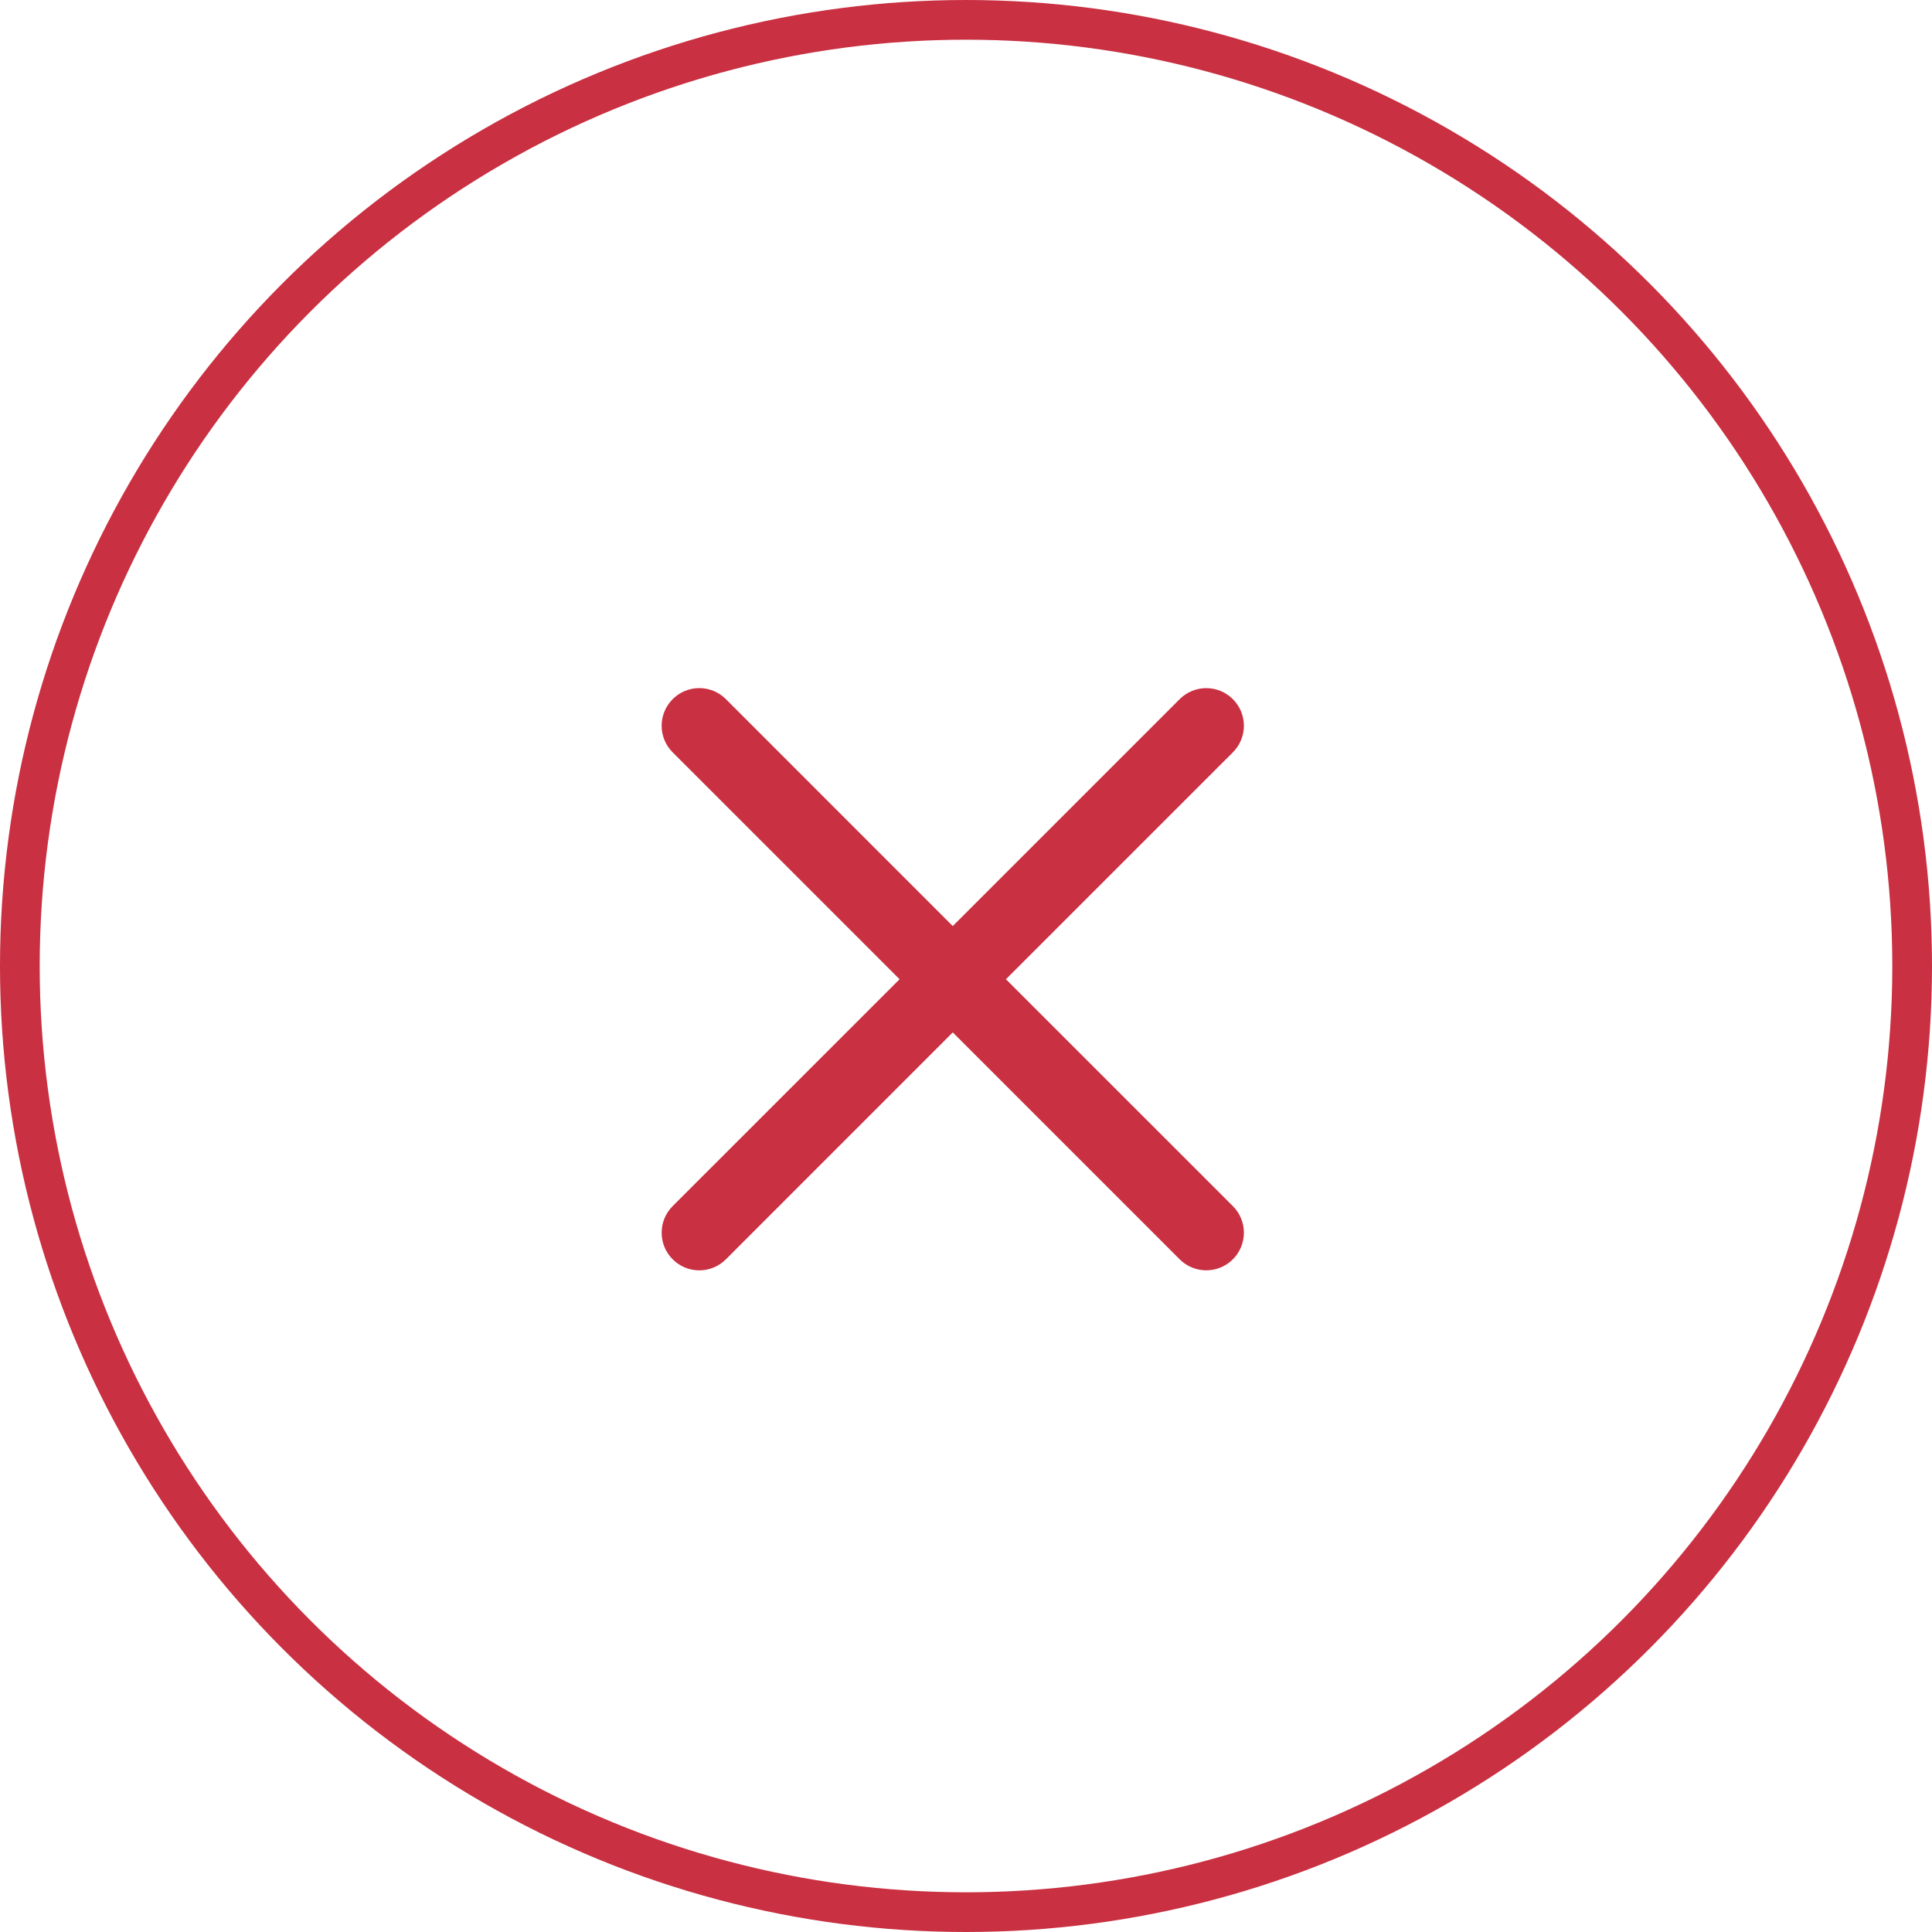 <svg width="73" height="73" viewBox="0 0 73 73" fill="none" xmlns="http://www.w3.org/2000/svg">
    <circle cx="36.5" cy="36.5" r="35.75" stroke="#C93041" stroke-width="1.5"/>
    <path fill-rule="evenodd" clip-rule="evenodd" d="M46.583 28.428C46.715 28.297 46.82 28.14 46.891 27.968C46.963 27.795 47 27.61 47 27.424C47 27.237 46.964 27.052 46.892 26.879C46.821 26.707 46.716 26.55 46.584 26.418C46.452 26.286 46.296 26.181 46.123 26.109C45.951 26.038 45.766 26.001 45.579 26.001C45.392 26.001 45.208 26.037 45.035 26.109C44.862 26.18 44.706 26.285 44.574 26.417L36 34.991L27.428 26.417C27.162 26.15 26.8 26 26.423 26C26.045 26 25.683 26.15 25.417 26.417C25.15 26.683 25 27.045 25 27.423C25 27.8 25.15 28.162 25.417 28.428L33.99 37L25.417 45.572C25.285 45.704 25.18 45.86 25.108 46.033C25.037 46.206 25 46.391 25 46.577C25 46.764 25.037 46.949 25.108 47.122C25.18 47.294 25.285 47.451 25.417 47.583C25.683 47.85 26.045 48 26.423 48C26.609 48 26.794 47.963 26.967 47.892C27.14 47.82 27.296 47.715 27.428 47.583L36 39.009L44.574 47.583C44.84 47.85 45.202 47.999 45.579 47.999C45.956 47.999 46.318 47.849 46.584 47.582C46.851 47.315 47 46.954 47 46.577C47 46.2 46.85 45.838 46.583 45.572L38.009 37L46.583 28.428Z" fill="#C93041"/>
</svg>
